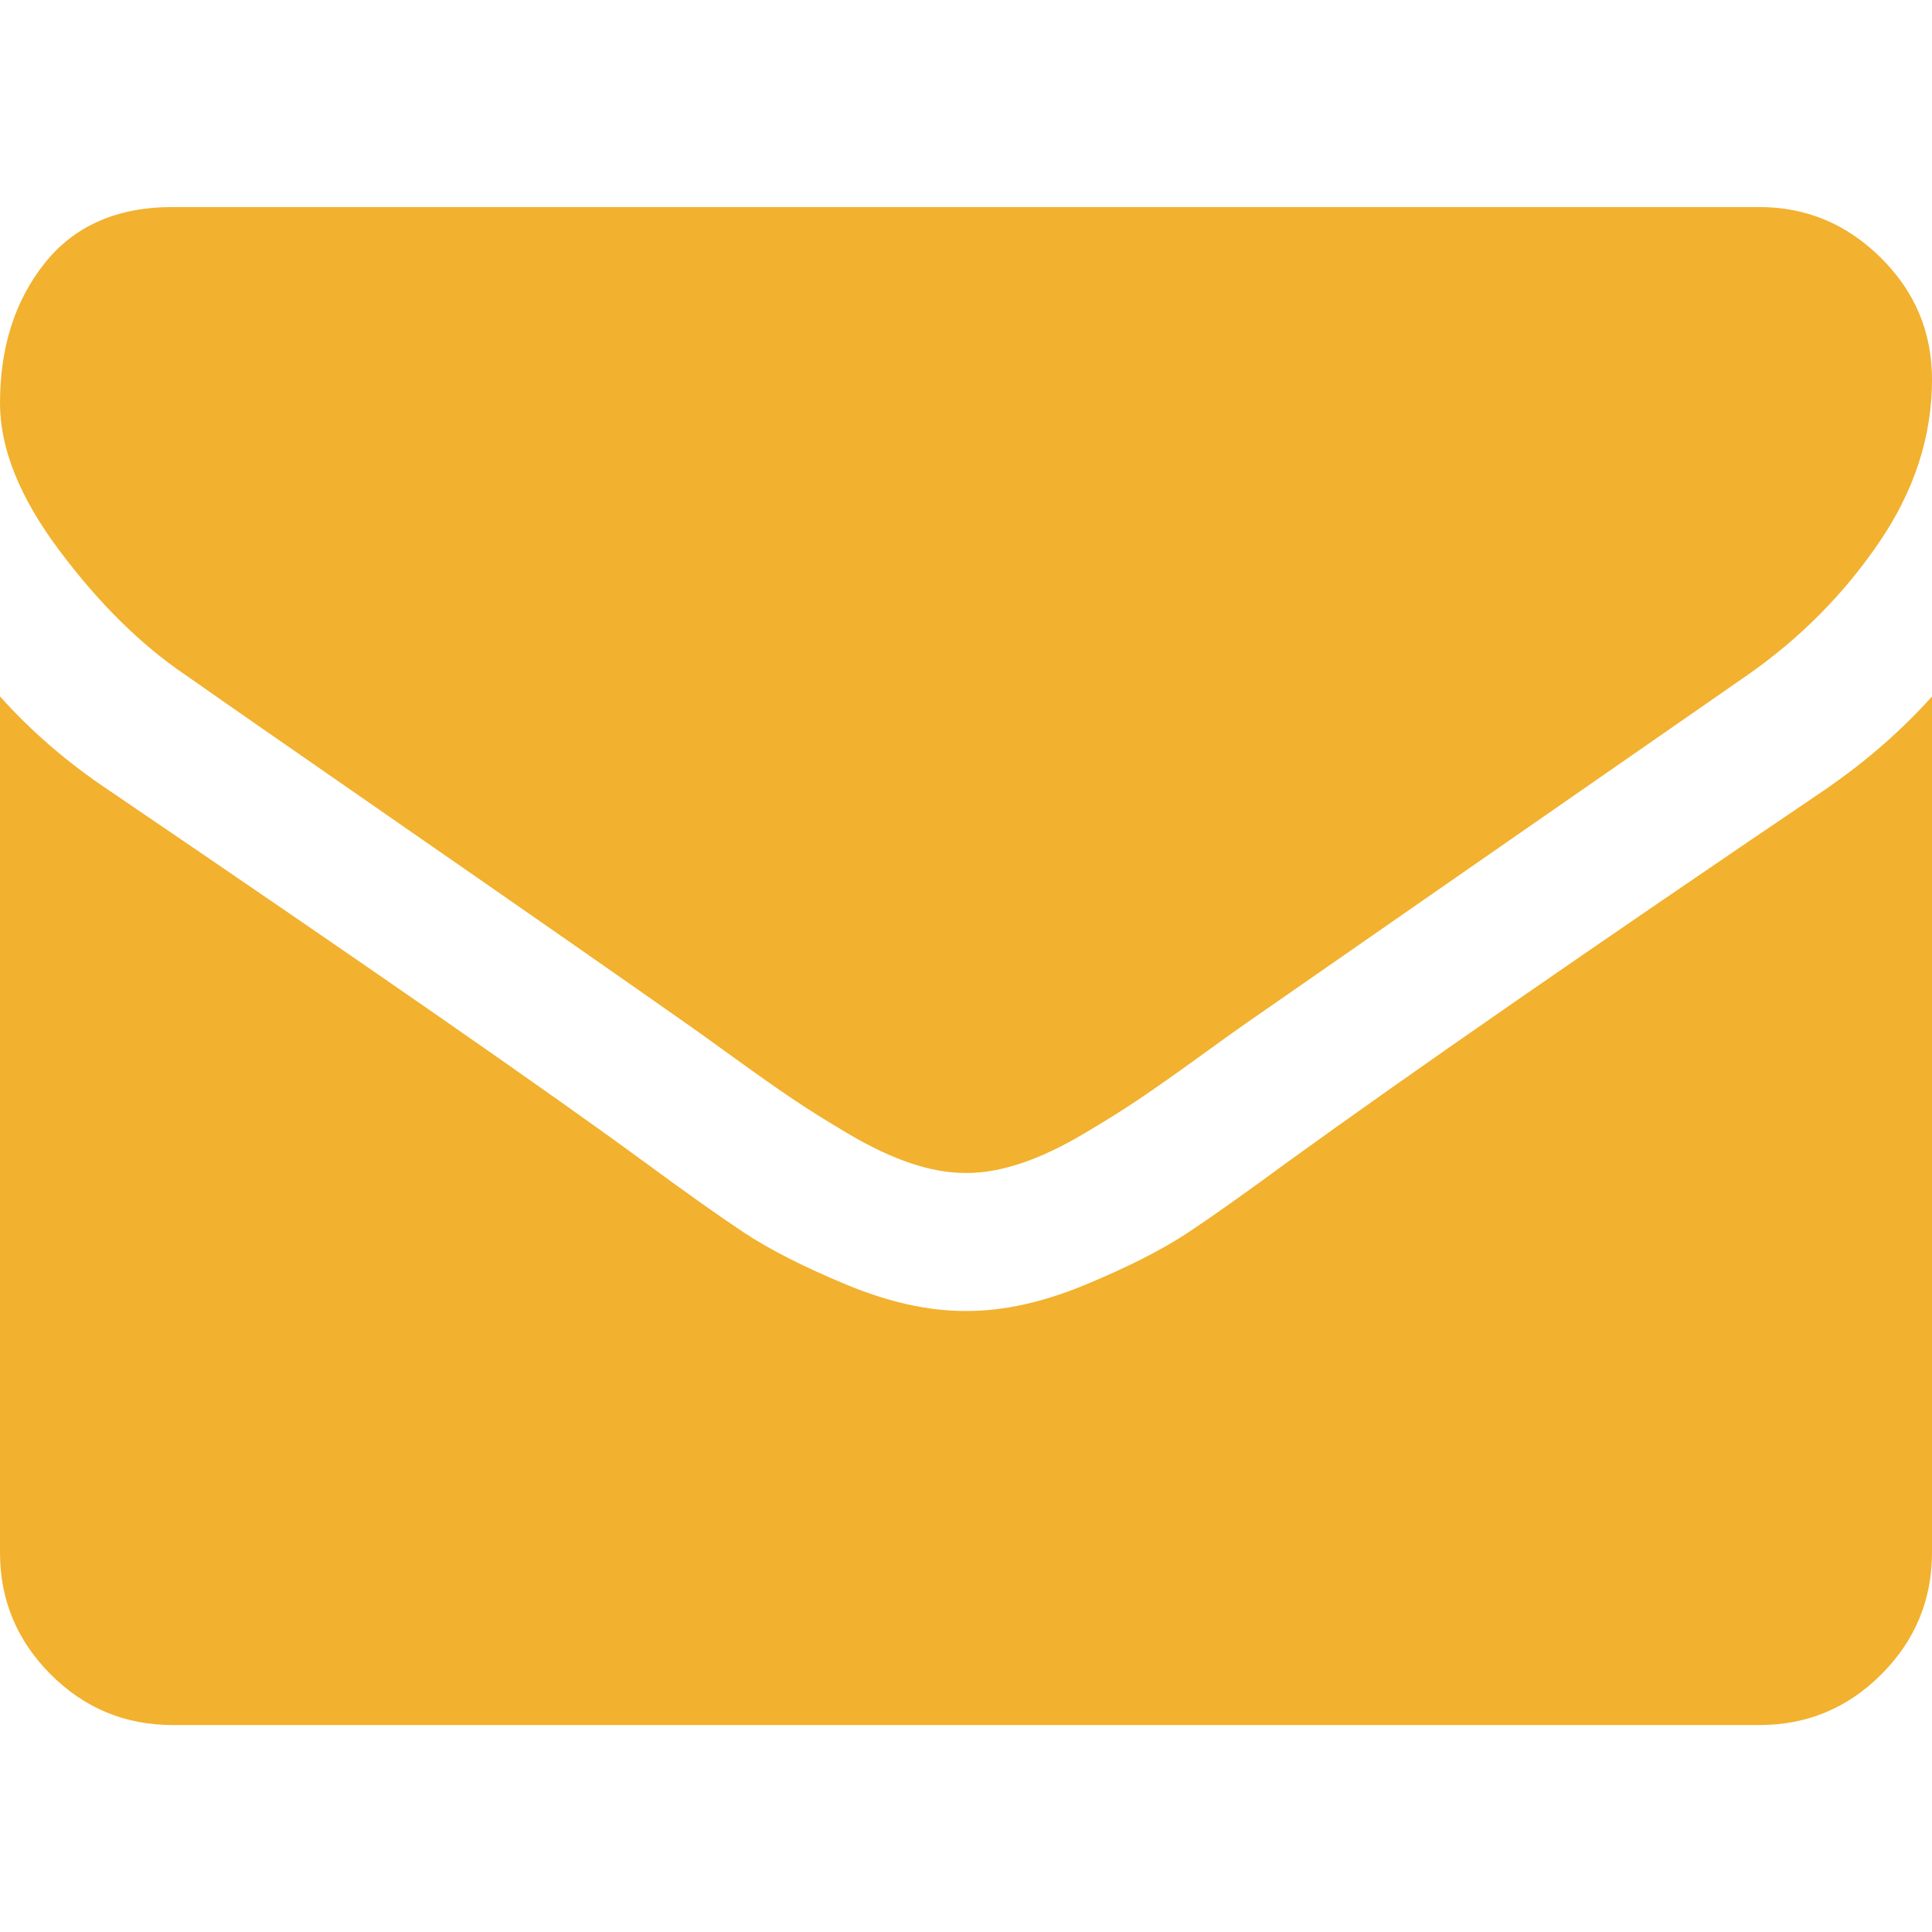 <svg width="23" height="23" viewBox="0 0 23 23" fill="none" xmlns="http://www.w3.org/2000/svg">
<g clip-path="url(#clip0)">
<path d="M2.208 8.035C2.498 8.24 3.376 8.85 4.839 9.864C6.302 10.878 7.423 11.659 8.201 12.206C8.287 12.266 8.469 12.396 8.747 12.598C9.025 12.799 9.256 12.961 9.44 13.085C9.624 13.209 9.846 13.348 10.107 13.502C10.368 13.656 10.614 13.772 10.845 13.849C11.076 13.926 11.29 13.964 11.487 13.964H11.5H11.513C11.71 13.964 11.924 13.926 12.155 13.849C12.386 13.772 12.632 13.656 12.893 13.502C13.154 13.348 13.376 13.209 13.56 13.085C13.744 12.961 13.975 12.799 14.253 12.598C14.531 12.396 14.713 12.266 14.799 12.206C15.586 11.659 17.588 10.268 20.805 8.035C21.43 7.598 21.952 7.072 22.371 6.456C22.791 5.84 23 5.194 23 4.518C23 3.953 22.797 3.47 22.39 3.068C21.984 2.666 21.502 2.465 20.946 2.465H2.053C1.395 2.465 0.888 2.687 0.533 3.132C0.178 3.577 0 4.133 0 4.8C0 5.339 0.235 5.924 0.706 6.552C1.176 7.181 1.677 7.676 2.208 8.035Z" fill="#F2B12E"/>
<path d="M21.716 9.408C18.91 11.307 16.779 12.784 15.325 13.836C14.837 14.195 14.441 14.476 14.138 14.677C13.834 14.878 13.43 15.083 12.925 15.293C12.42 15.503 11.95 15.607 11.513 15.607H11.5H11.487C11.051 15.607 10.58 15.503 10.075 15.293C9.571 15.083 9.166 14.878 8.862 14.677C8.559 14.476 8.163 14.195 7.675 13.836C6.52 12.989 4.394 11.513 1.296 9.408C0.809 9.083 0.376 8.711 0 8.291V18.482C0 19.047 0.201 19.53 0.603 19.933C1.005 20.335 1.489 20.536 2.054 20.536H20.947C21.511 20.536 21.995 20.335 22.397 19.933C22.799 19.53 23 19.047 23 18.482V8.291C22.632 8.702 22.204 9.074 21.716 9.408Z" fill="#F2B12E"/>
</g>
<defs>
<clipPath id="clip0">
<rect width="23" height="23" fill="white"/>
</clipPath>
</defs>
</svg>
